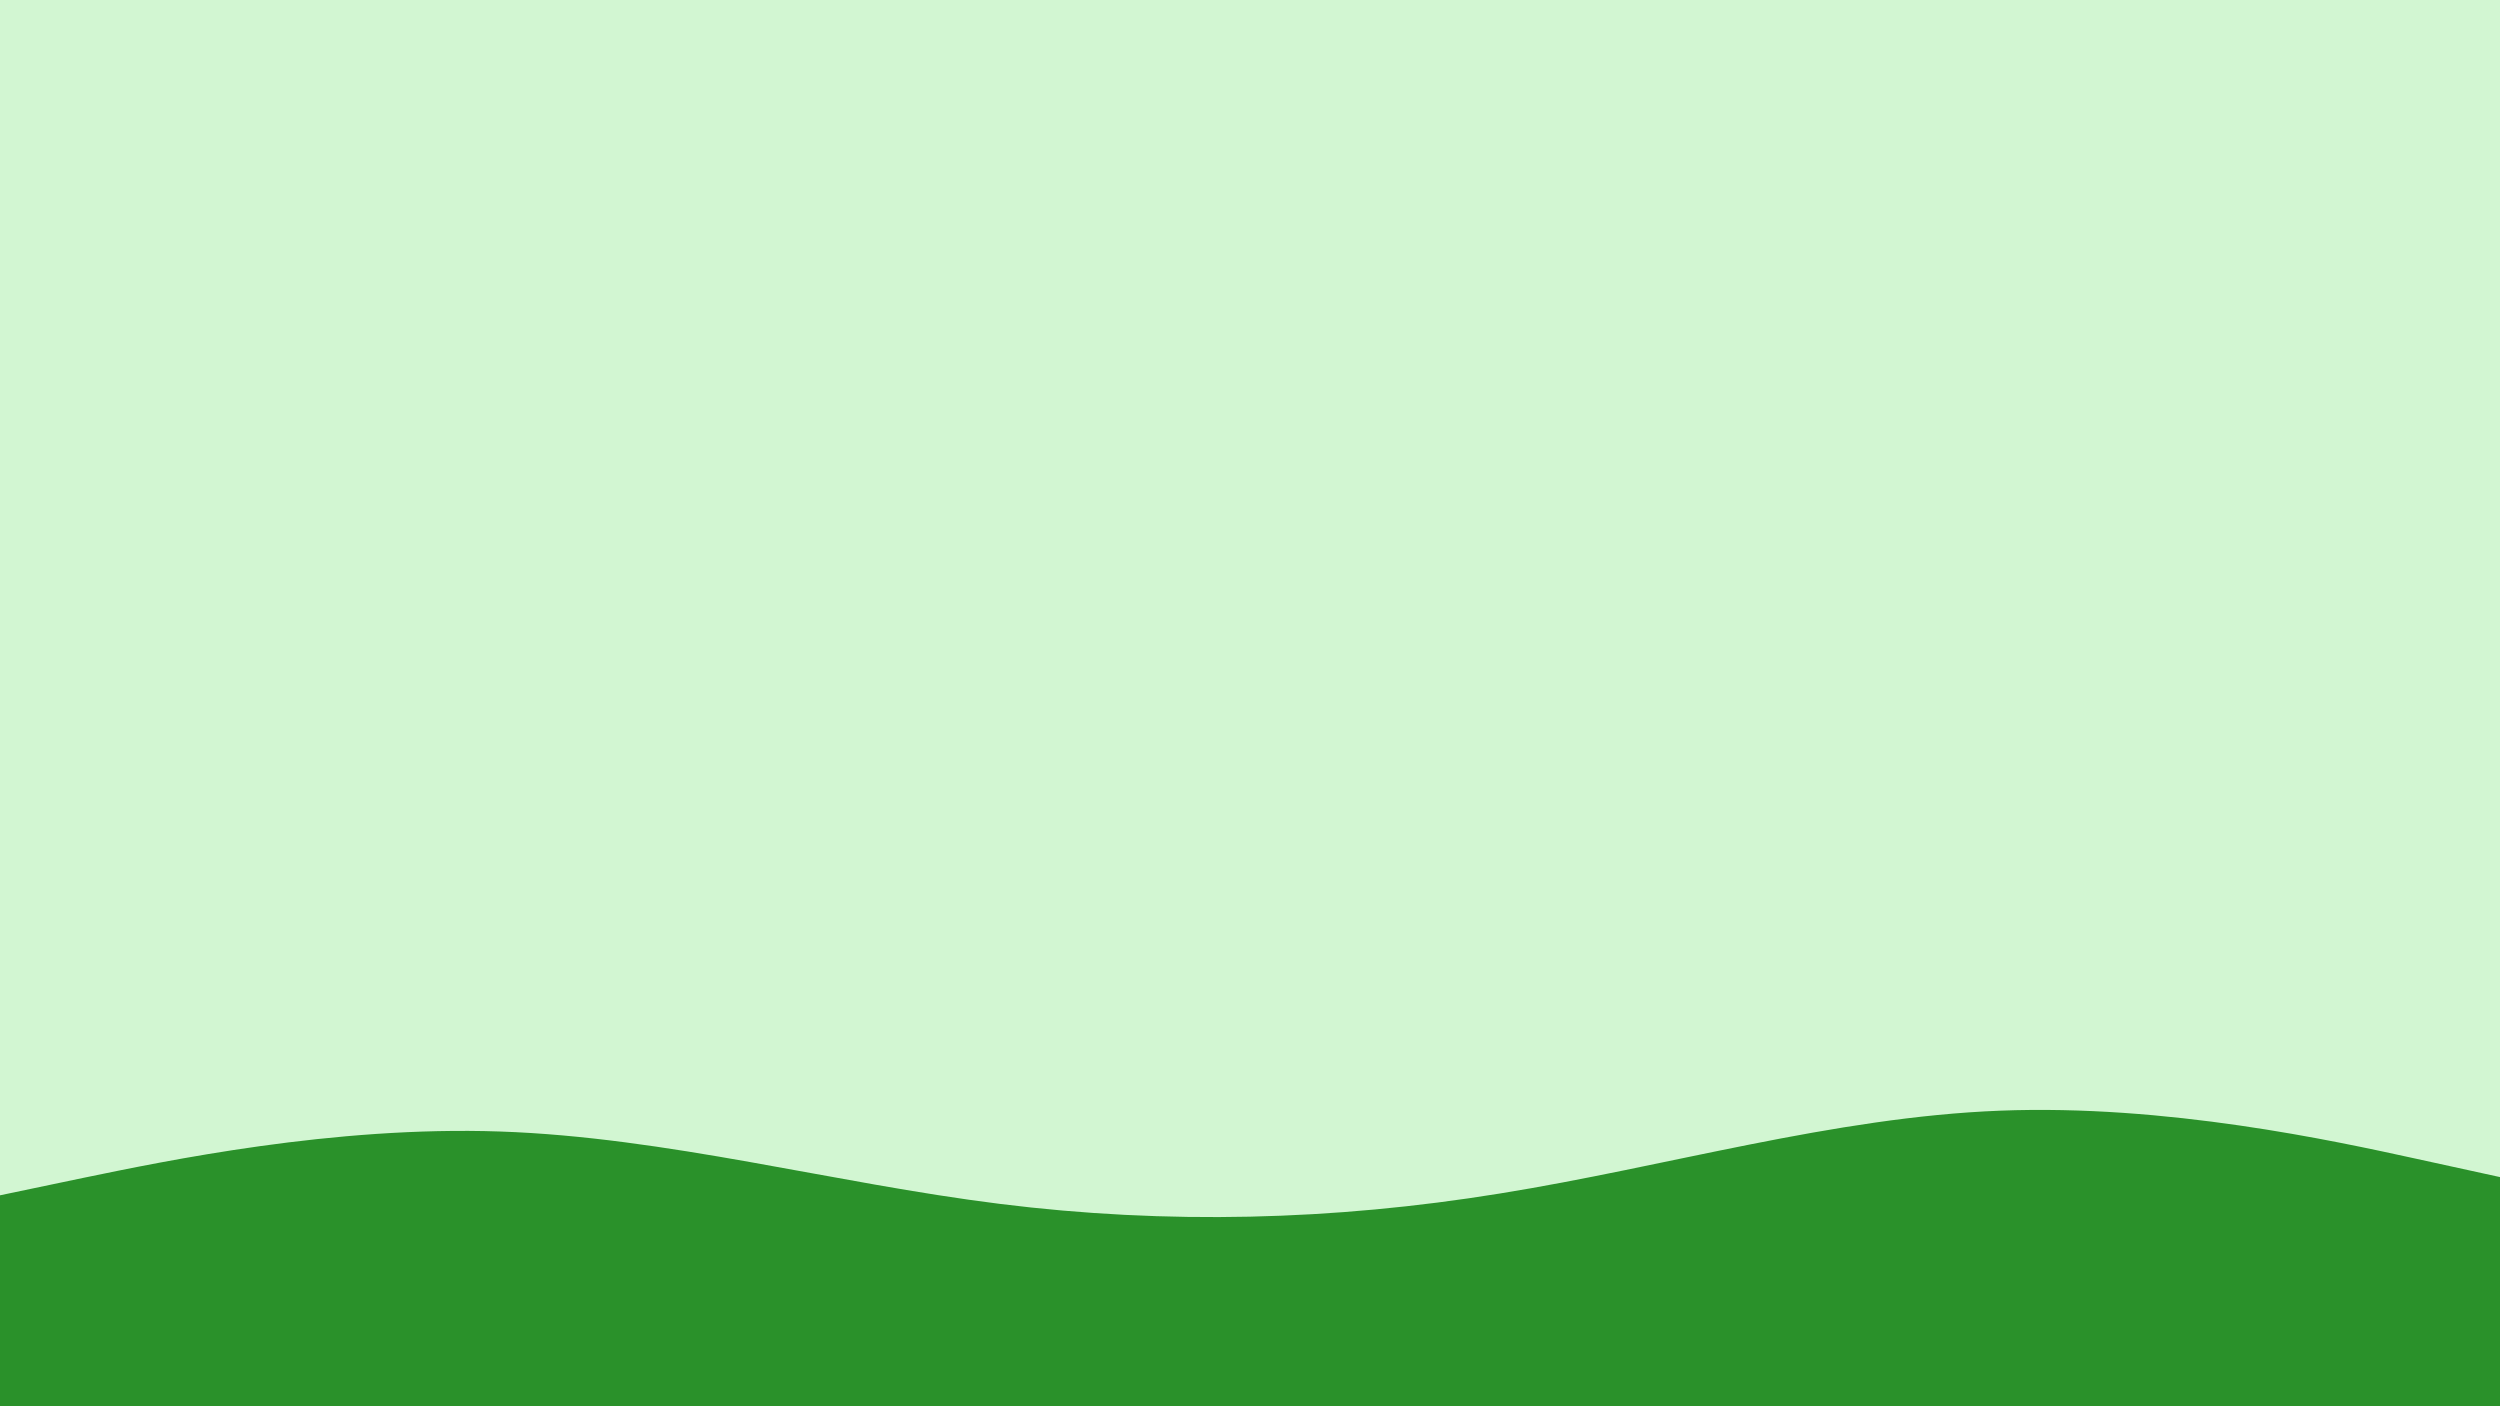 <svg id="visual" viewBox="0 0 960 540" width="960" height="540" xmlns="http://www.w3.org/2000/svg" xmlns:xlink="http://www.w3.org/1999/xlink" version="1.1"><rect x="0" y="0" width="960" height="540" fill="#d2f6d2"></rect><path d="M0 459L32 452.3C64 445.7 128 432.3 192 434.5C256 436.7 320 454.3 384 462.3C448 470.3 512 468.7 576 458.3C640 448 704 429 768 426.5C832 424 896 438 928 445L960 452L960 541L928 541C896 541 832 541 768 541C704 541 640 541 576 541C512 541 448 541 384 541C320 541 256 541 192 541C128 541 64 541 32 541L0 541Z" fill="#2a912a" stroke-linecap="round" stroke-linejoin="miter"></path></svg>